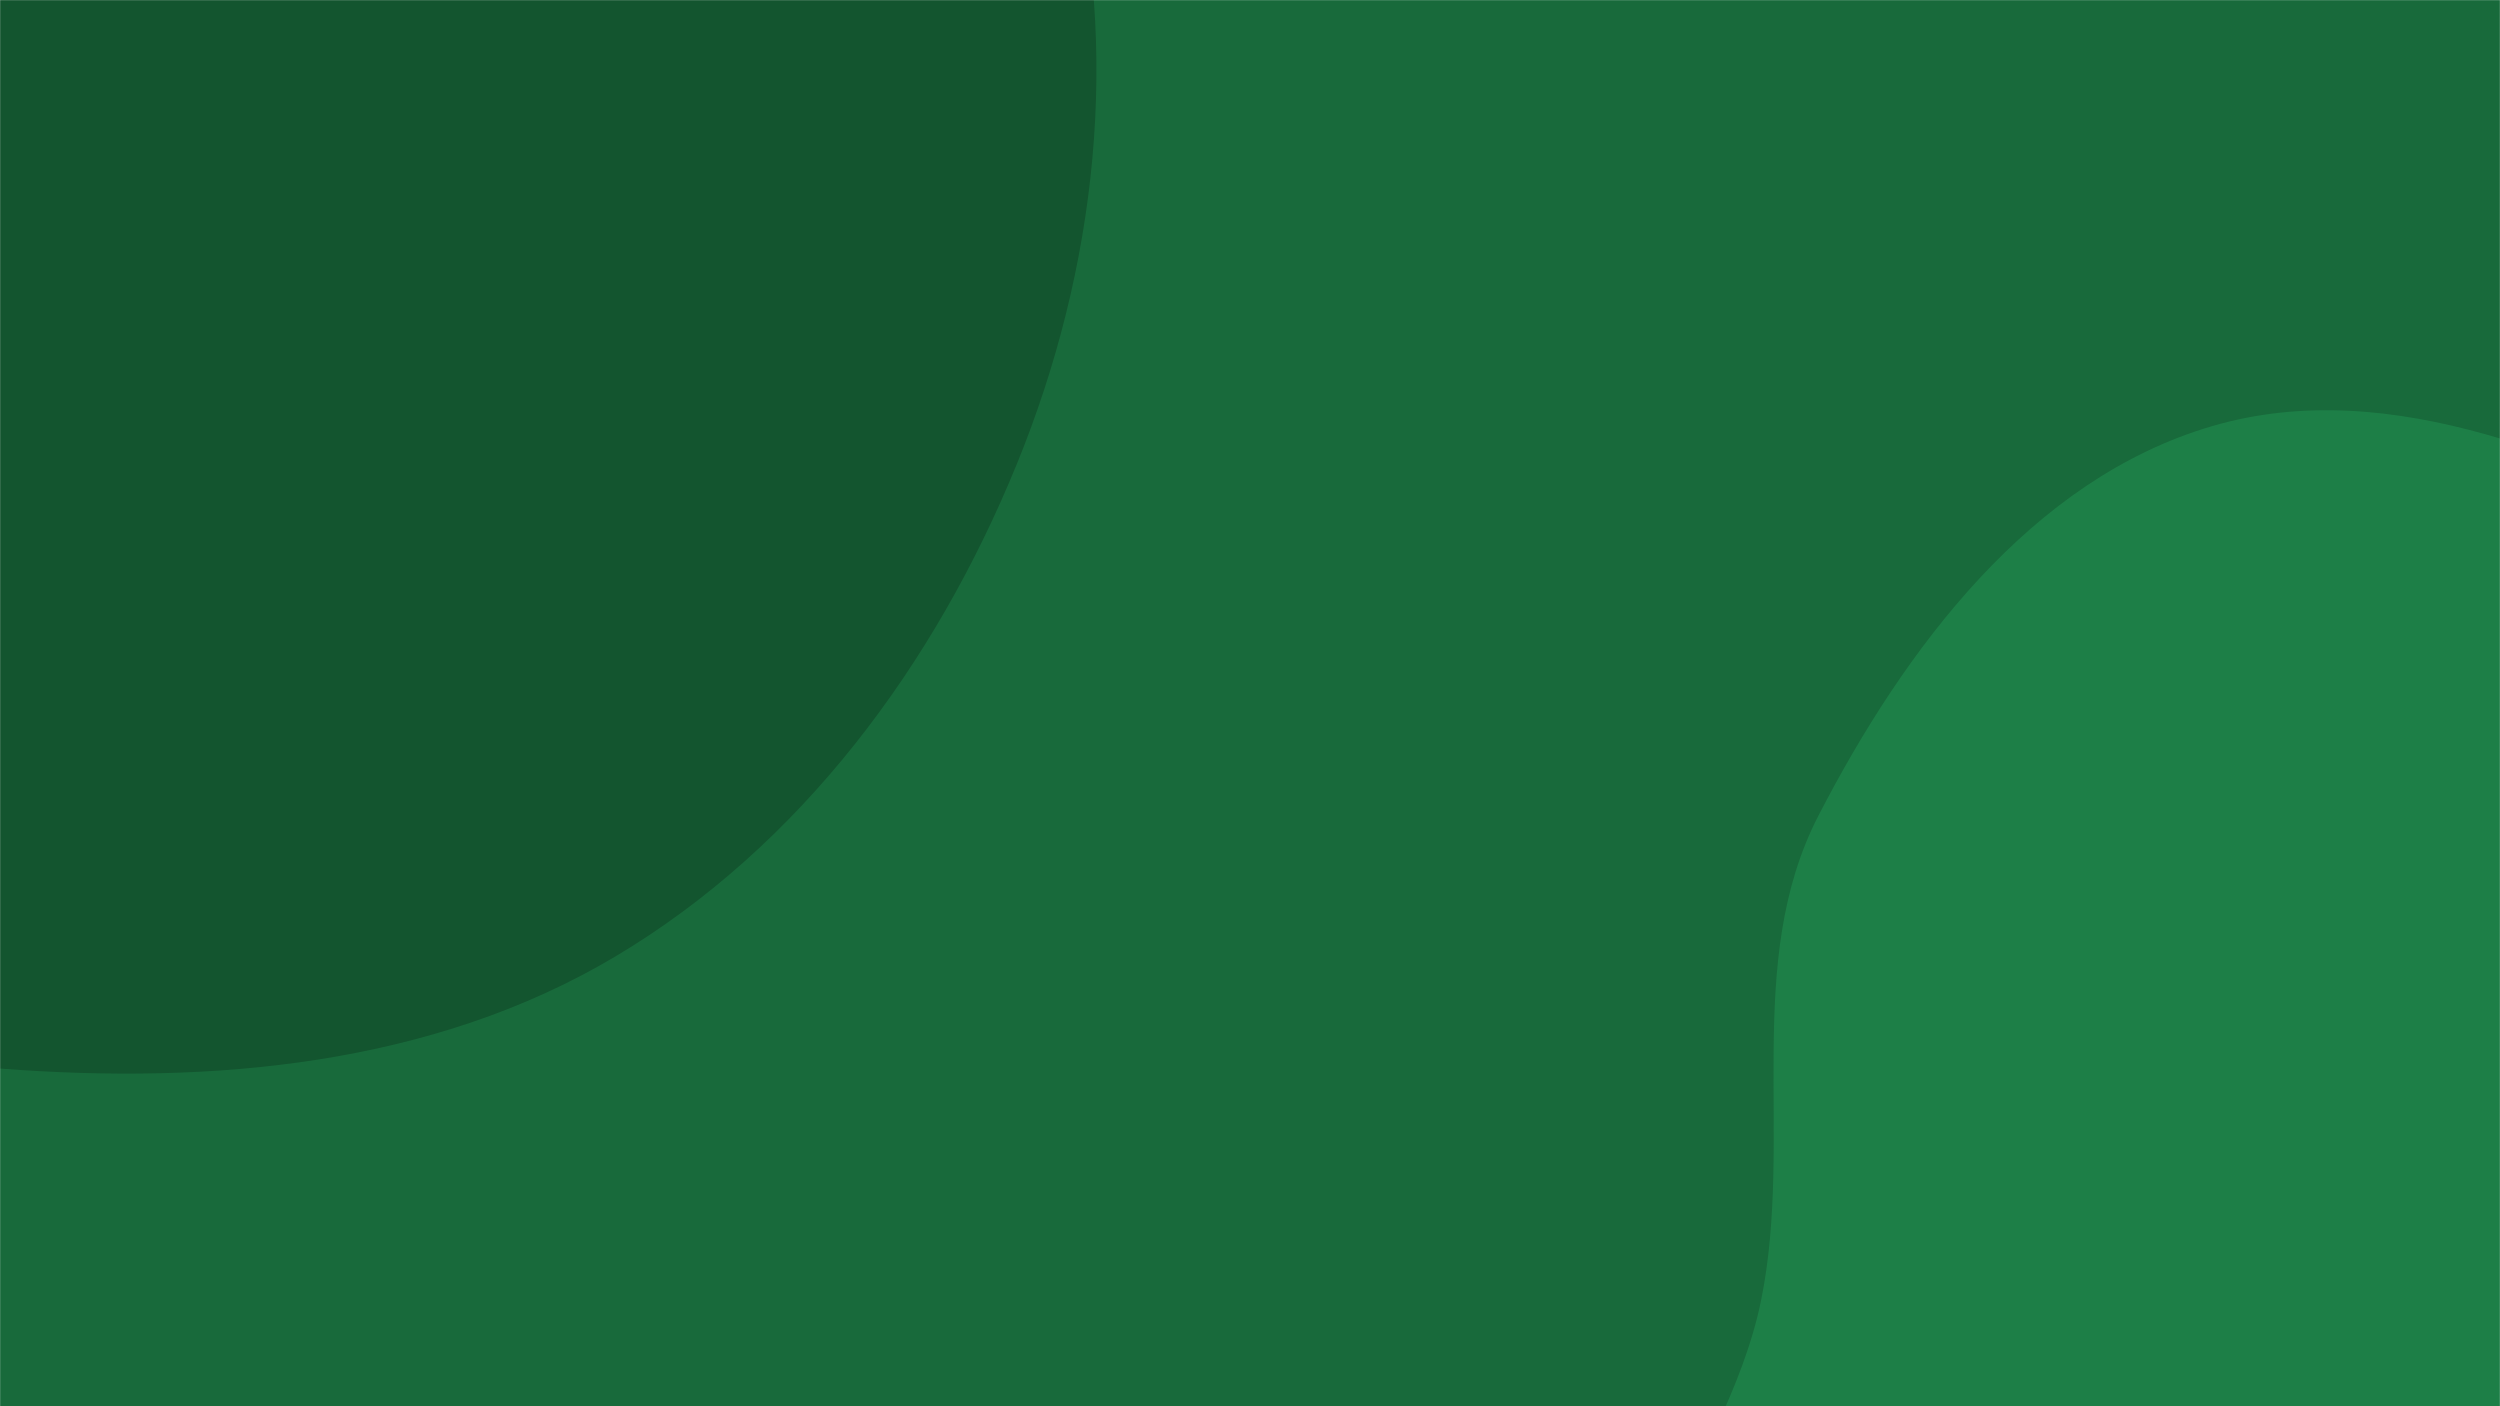 <svg xmlns="http://www.w3.org/2000/svg" version="1.1" xmlns:xlink="http://www.w3.org/1999/xlink" xmlns:svgjs="http://svgjs.dev/svgjs" width="1920" height="1080" preserveAspectRatio="none" viewBox="0 0 1920 1080"><g mask="url(&quot;#SvgjsMask1037&quot;)" fill="none"><rect width="1920" height="1080" x="0" y="0" fill="rgba(24, 106, 59, 1)"></rect><path d="M0,820.647C162.813,833.192,331.847,818.221,472.225,734.797C614.994,649.952,718.035,510.342,780.85,356.602C842.136,206.603,861.171,38.897,820.658,-117.993C782.317,-266.47,666.838,-375.009,562.829,-487.694C461.995,-596.94,368.47,-727.576,224.345,-764.047C81.752,-800.131,-62.989,-734.531,-199.871,-680.696C-326.471,-630.905,-431.676,-551.607,-536.446,-464.833C-661.293,-361.43,-814.465,-277.251,-870.601,-125.173C-931.208,39.019,-937.123,236.212,-851.58,388.904C-767.414,539.138,-581.255,587.587,-427.663,665.457C-289.607,735.45,-154.328,808.755,0,820.647" fill="#13552f"></path><path d="M1920 1709.647C2039.519 1707.376 2142.172 1642.557 2253.422 1598.815 2394.52 1543.337 2598.122 1556.363 2660.871 1418.345 2723.65 1280.262 2576.427 1136.539 2529.116 992.422 2491.169 876.828 2481.337 753.92 2410.324 655.132 2334.874 550.17 2232.304 470.314 2114.908 416.203 1983.486 355.627 1837.858 286.607 1698.973 327.253 1560.068 367.905 1462.938 497.824 1396.558 626.435 1338.109 739.68 1377.871 873.514 1352.568 998.416 1325.102 1133.992 1194.148 1259.848 1241.94 1389.66 1289.315 1518.338 1454.328 1553.12 1578.335 1611.641 1687.699 1663.251 1799.092 1711.944 1920 1709.647" fill="#1d7f47"></path></g><defs><mask id="SvgjsMask1037"><rect width="1920" height="1080" fill="#ffffff"></rect></mask></defs></svg>